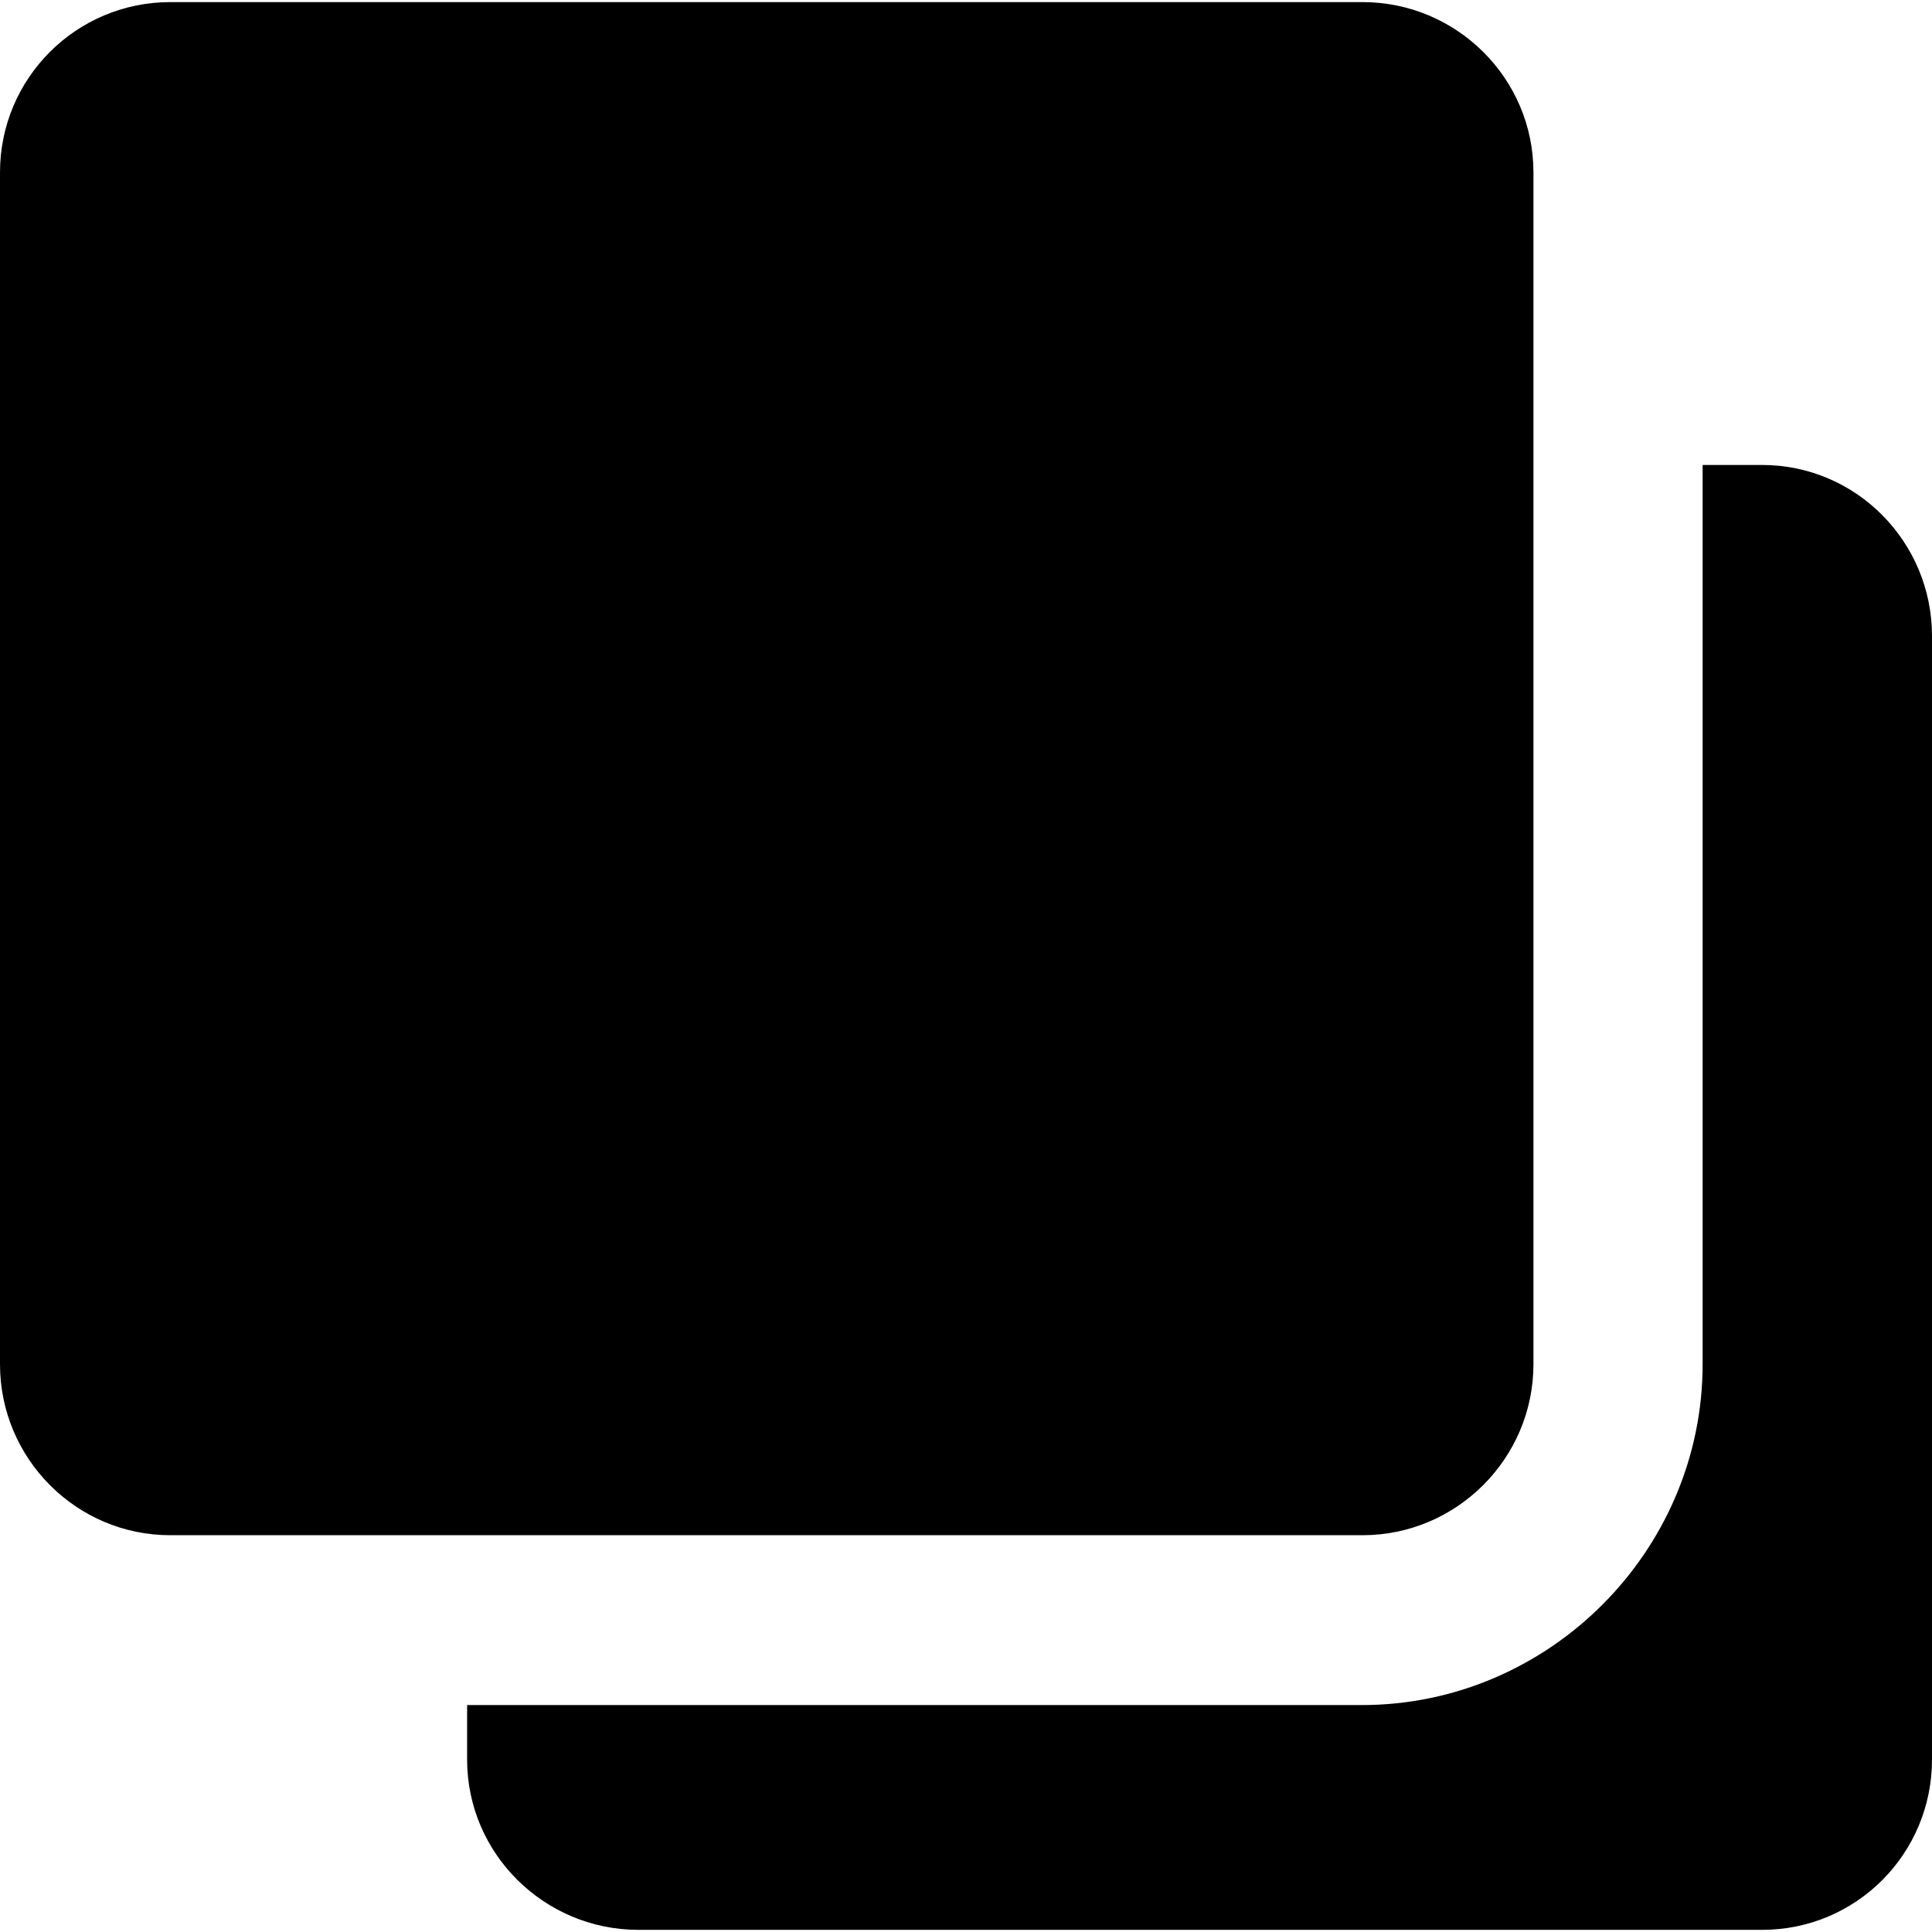 <svg viewBox="0 0 45.964 45.964">
            <path d="M32.399,40.565H11.113v1.297c0,2.24,1.838,4.051,4.076,4.051h26.733c2.239,0,4.042-1.811,4.042-4.051V15.13c0-2.237-1.803-4.068-4.042-4.068h-1.415v21.395C40.507,36.904,36.845,40.566,32.399,40.565z"></path>
            <path d="M0,4.102l0,28.355c0,2.241,1.814,4.067,4.051,4.067h28.365c2.237,0,4.066-1.826,4.066-4.067l0-28.356c0-2.238-1.828-4.051-4.066-4.051H4.051C1.814,0.05,0,1.862,0,4.102z"></path>
        </svg>